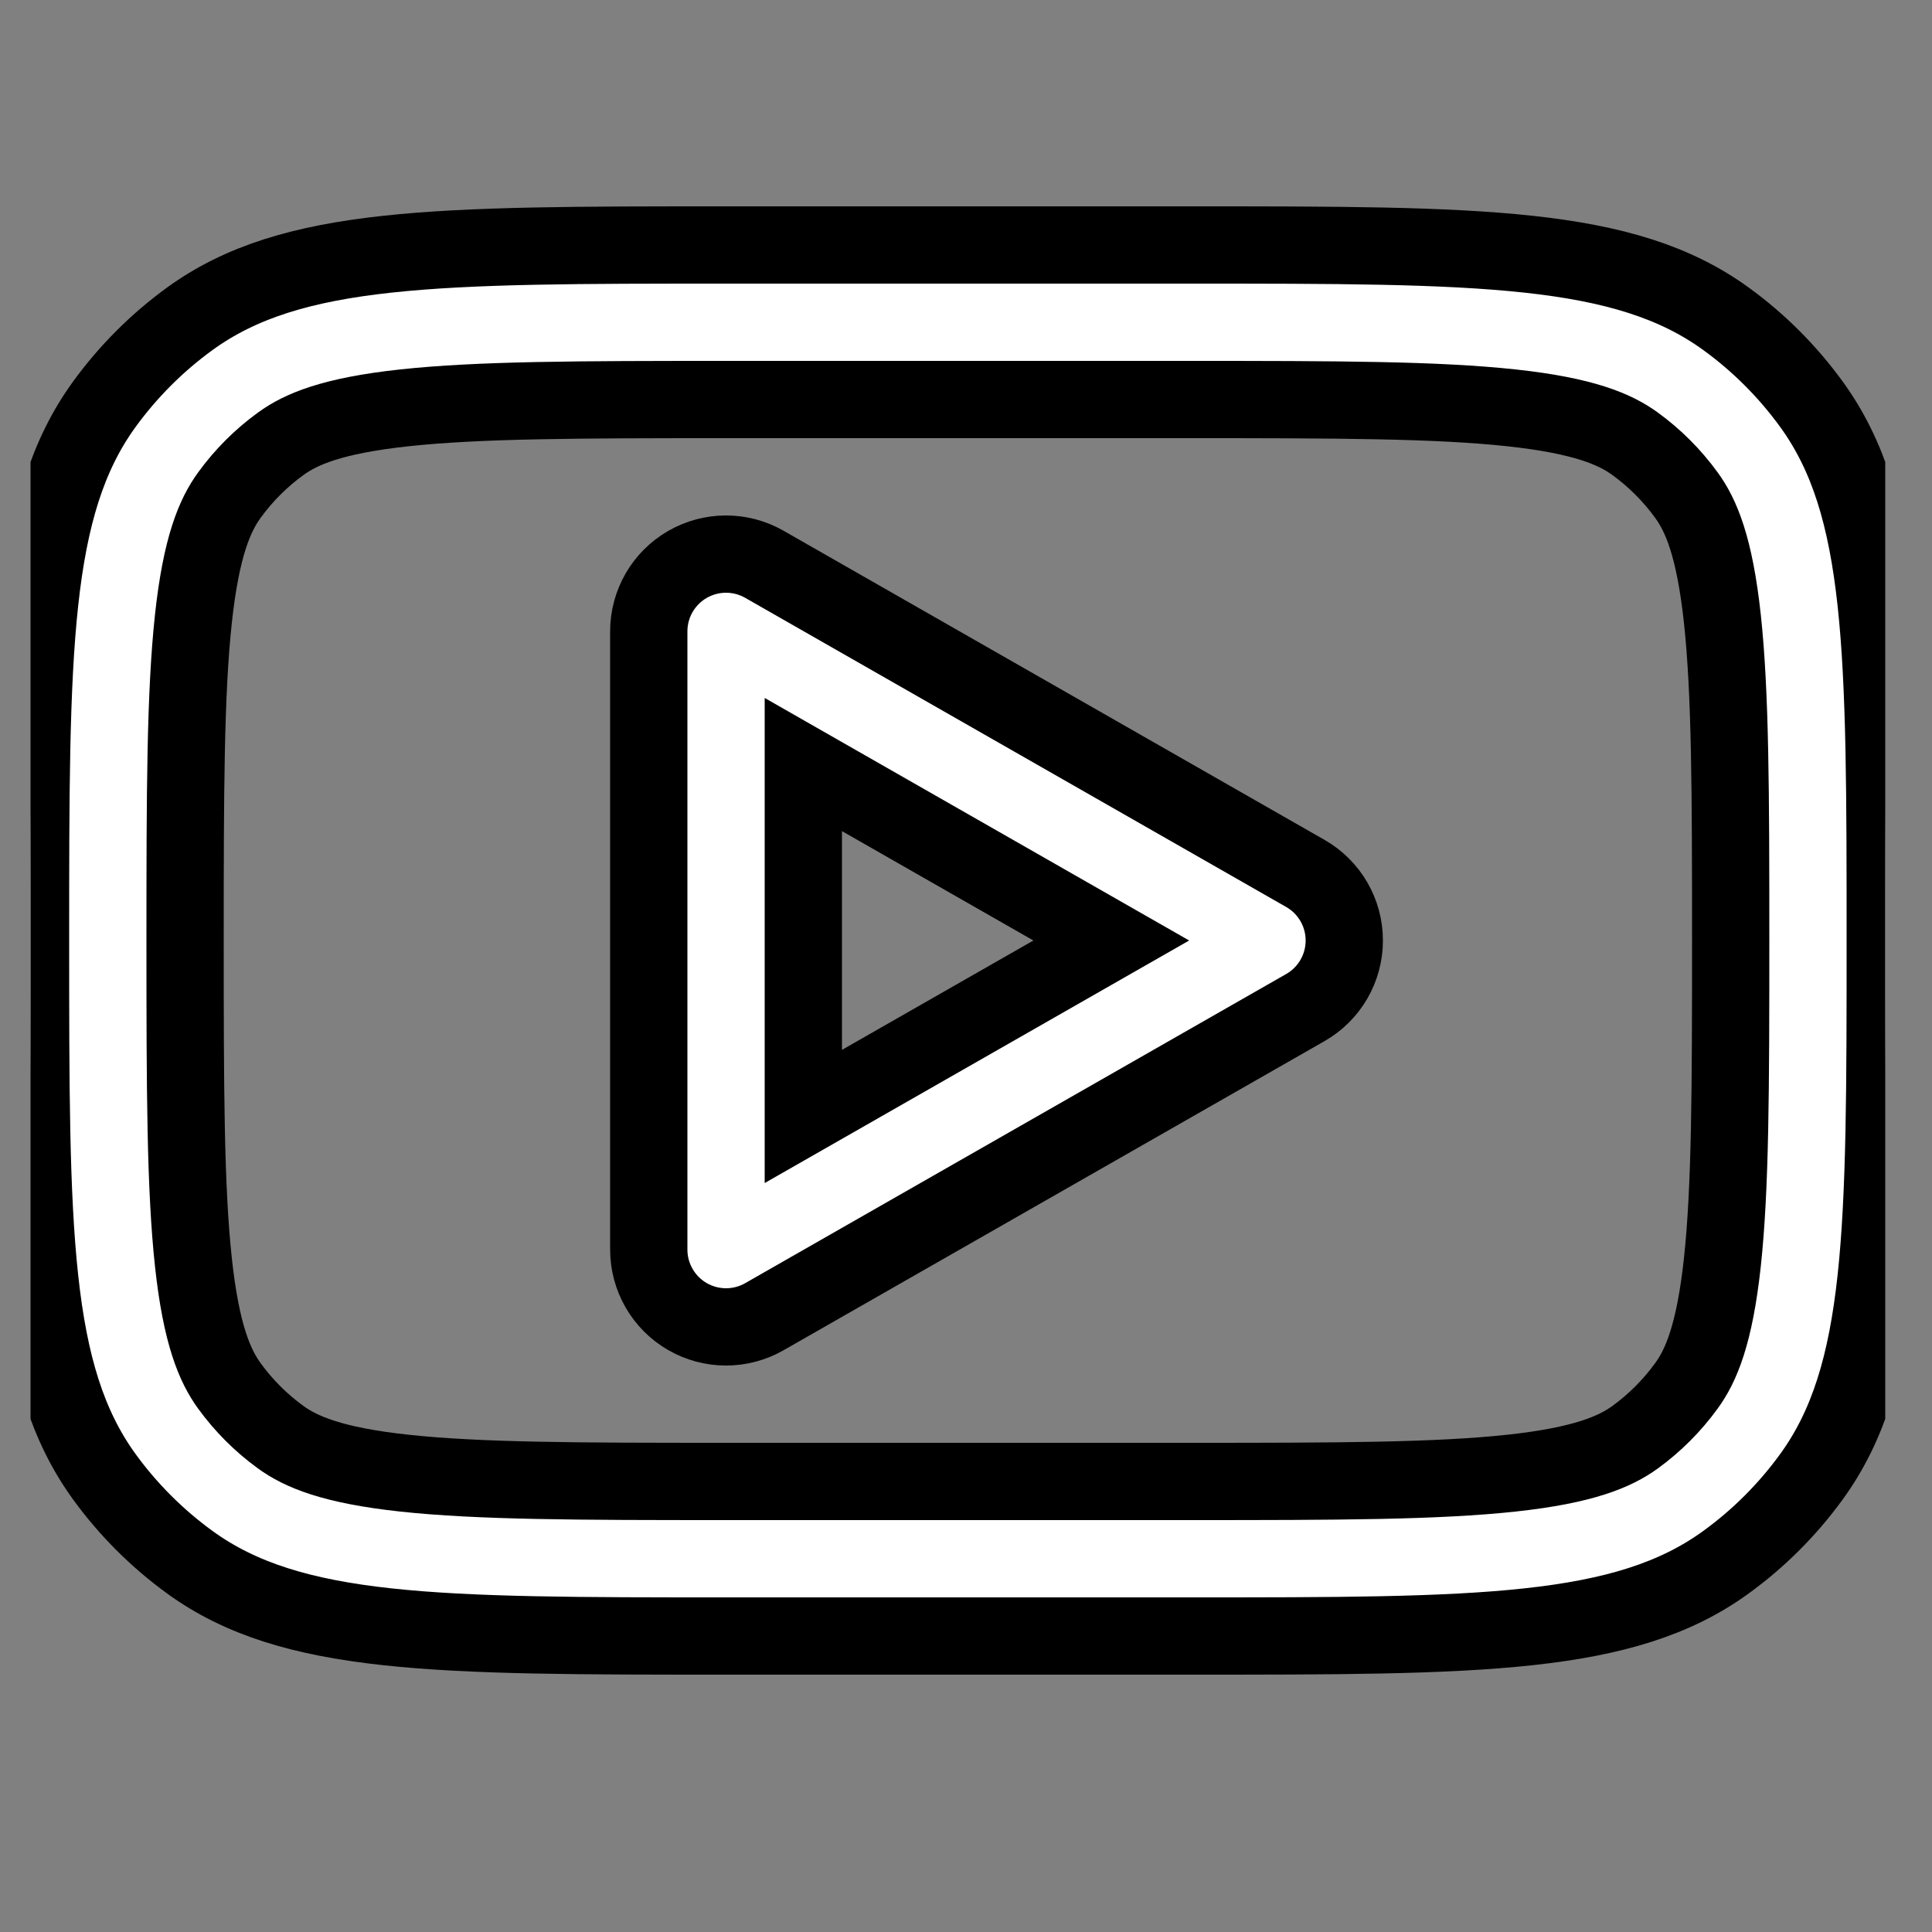 <svg width="25" height="25" viewBox="0 0 25 25" fill="none" xmlns="http://www.w3.org/2000/svg">
<rect x="0" y="0" width="25" height="25" fill="#808080" stroke="none"/>
<g clip-path="url(#clip0_14_459)">
<path fill-rule="evenodd" clip-rule="evenodd" d="M9.891 7.302C9.582 7.125 9.202 7.126 8.893 7.305C8.585 7.484 8.395 7.813 8.395 8.17V16.17C8.395 16.526 8.585 16.856 8.893 17.035C9.202 17.214 9.582 17.215 9.891 17.038L16.891 13.038C17.203 12.86 17.395 12.529 17.395 12.17C17.395 11.811 17.203 11.48 16.891 11.302L9.891 7.302ZM14.38 12.17L10.395 14.447V9.893L14.38 12.17Z" fill="white" stroke="black"/>
<path fill-rule="evenodd" clip-rule="evenodd" d="M0.395 12.17C0.395 8.42 0.395 6.545 1.35 5.231C1.658 4.807 2.032 4.433 2.456 4.125C3.771 3.17 5.645 3.17 9.395 3.17H15.395C19.145 3.17 21.02 3.17 22.334 4.125C22.759 4.433 23.132 4.807 23.44 5.231C24.395 6.545 24.395 8.42 24.395 12.17C24.395 15.92 24.395 17.794 23.44 19.109C23.132 19.533 22.759 19.907 22.334 20.215C21.02 21.17 19.145 21.17 15.395 21.17H9.395C5.645 21.17 3.771 21.17 2.456 20.215C2.032 19.907 1.658 19.533 1.35 19.109C0.395 17.794 0.395 15.92 0.395 12.17ZM9.395 5.17H15.395C17.314 5.17 18.593 5.173 19.562 5.278C20.494 5.379 20.899 5.554 21.159 5.743C21.413 5.928 21.637 6.152 21.822 6.407C22.011 6.666 22.186 7.071 22.287 8.003C22.392 8.972 22.395 10.251 22.395 12.17C22.395 14.089 22.392 15.368 22.287 16.337C22.186 17.269 22.011 17.674 21.822 17.933C21.637 18.188 21.413 18.412 21.159 18.597C20.899 18.785 20.494 18.961 19.562 19.062C18.593 19.167 17.314 19.17 15.395 19.17H9.395C7.476 19.17 6.197 19.167 5.228 19.062C4.296 18.961 3.891 18.785 3.632 18.597C3.377 18.412 3.153 18.188 2.968 17.933C2.78 17.674 2.604 17.269 2.503 16.337C2.398 15.368 2.395 14.089 2.395 12.17C2.395 10.251 2.398 8.972 2.503 8.003C2.604 7.071 2.78 6.666 2.968 6.407C3.153 6.152 3.377 5.928 3.632 5.743C3.891 5.554 4.296 5.379 5.228 5.278C6.197 5.173 7.476 5.17 9.395 5.17Z" fill="white" stroke="black"/>
</g>
<defs>
<clipPath id="clip0_14_459">
<rect width="24" height="24" fill="white" transform="translate(0.395 0.17)"/>
</clipPath>
</defs>
</svg>
